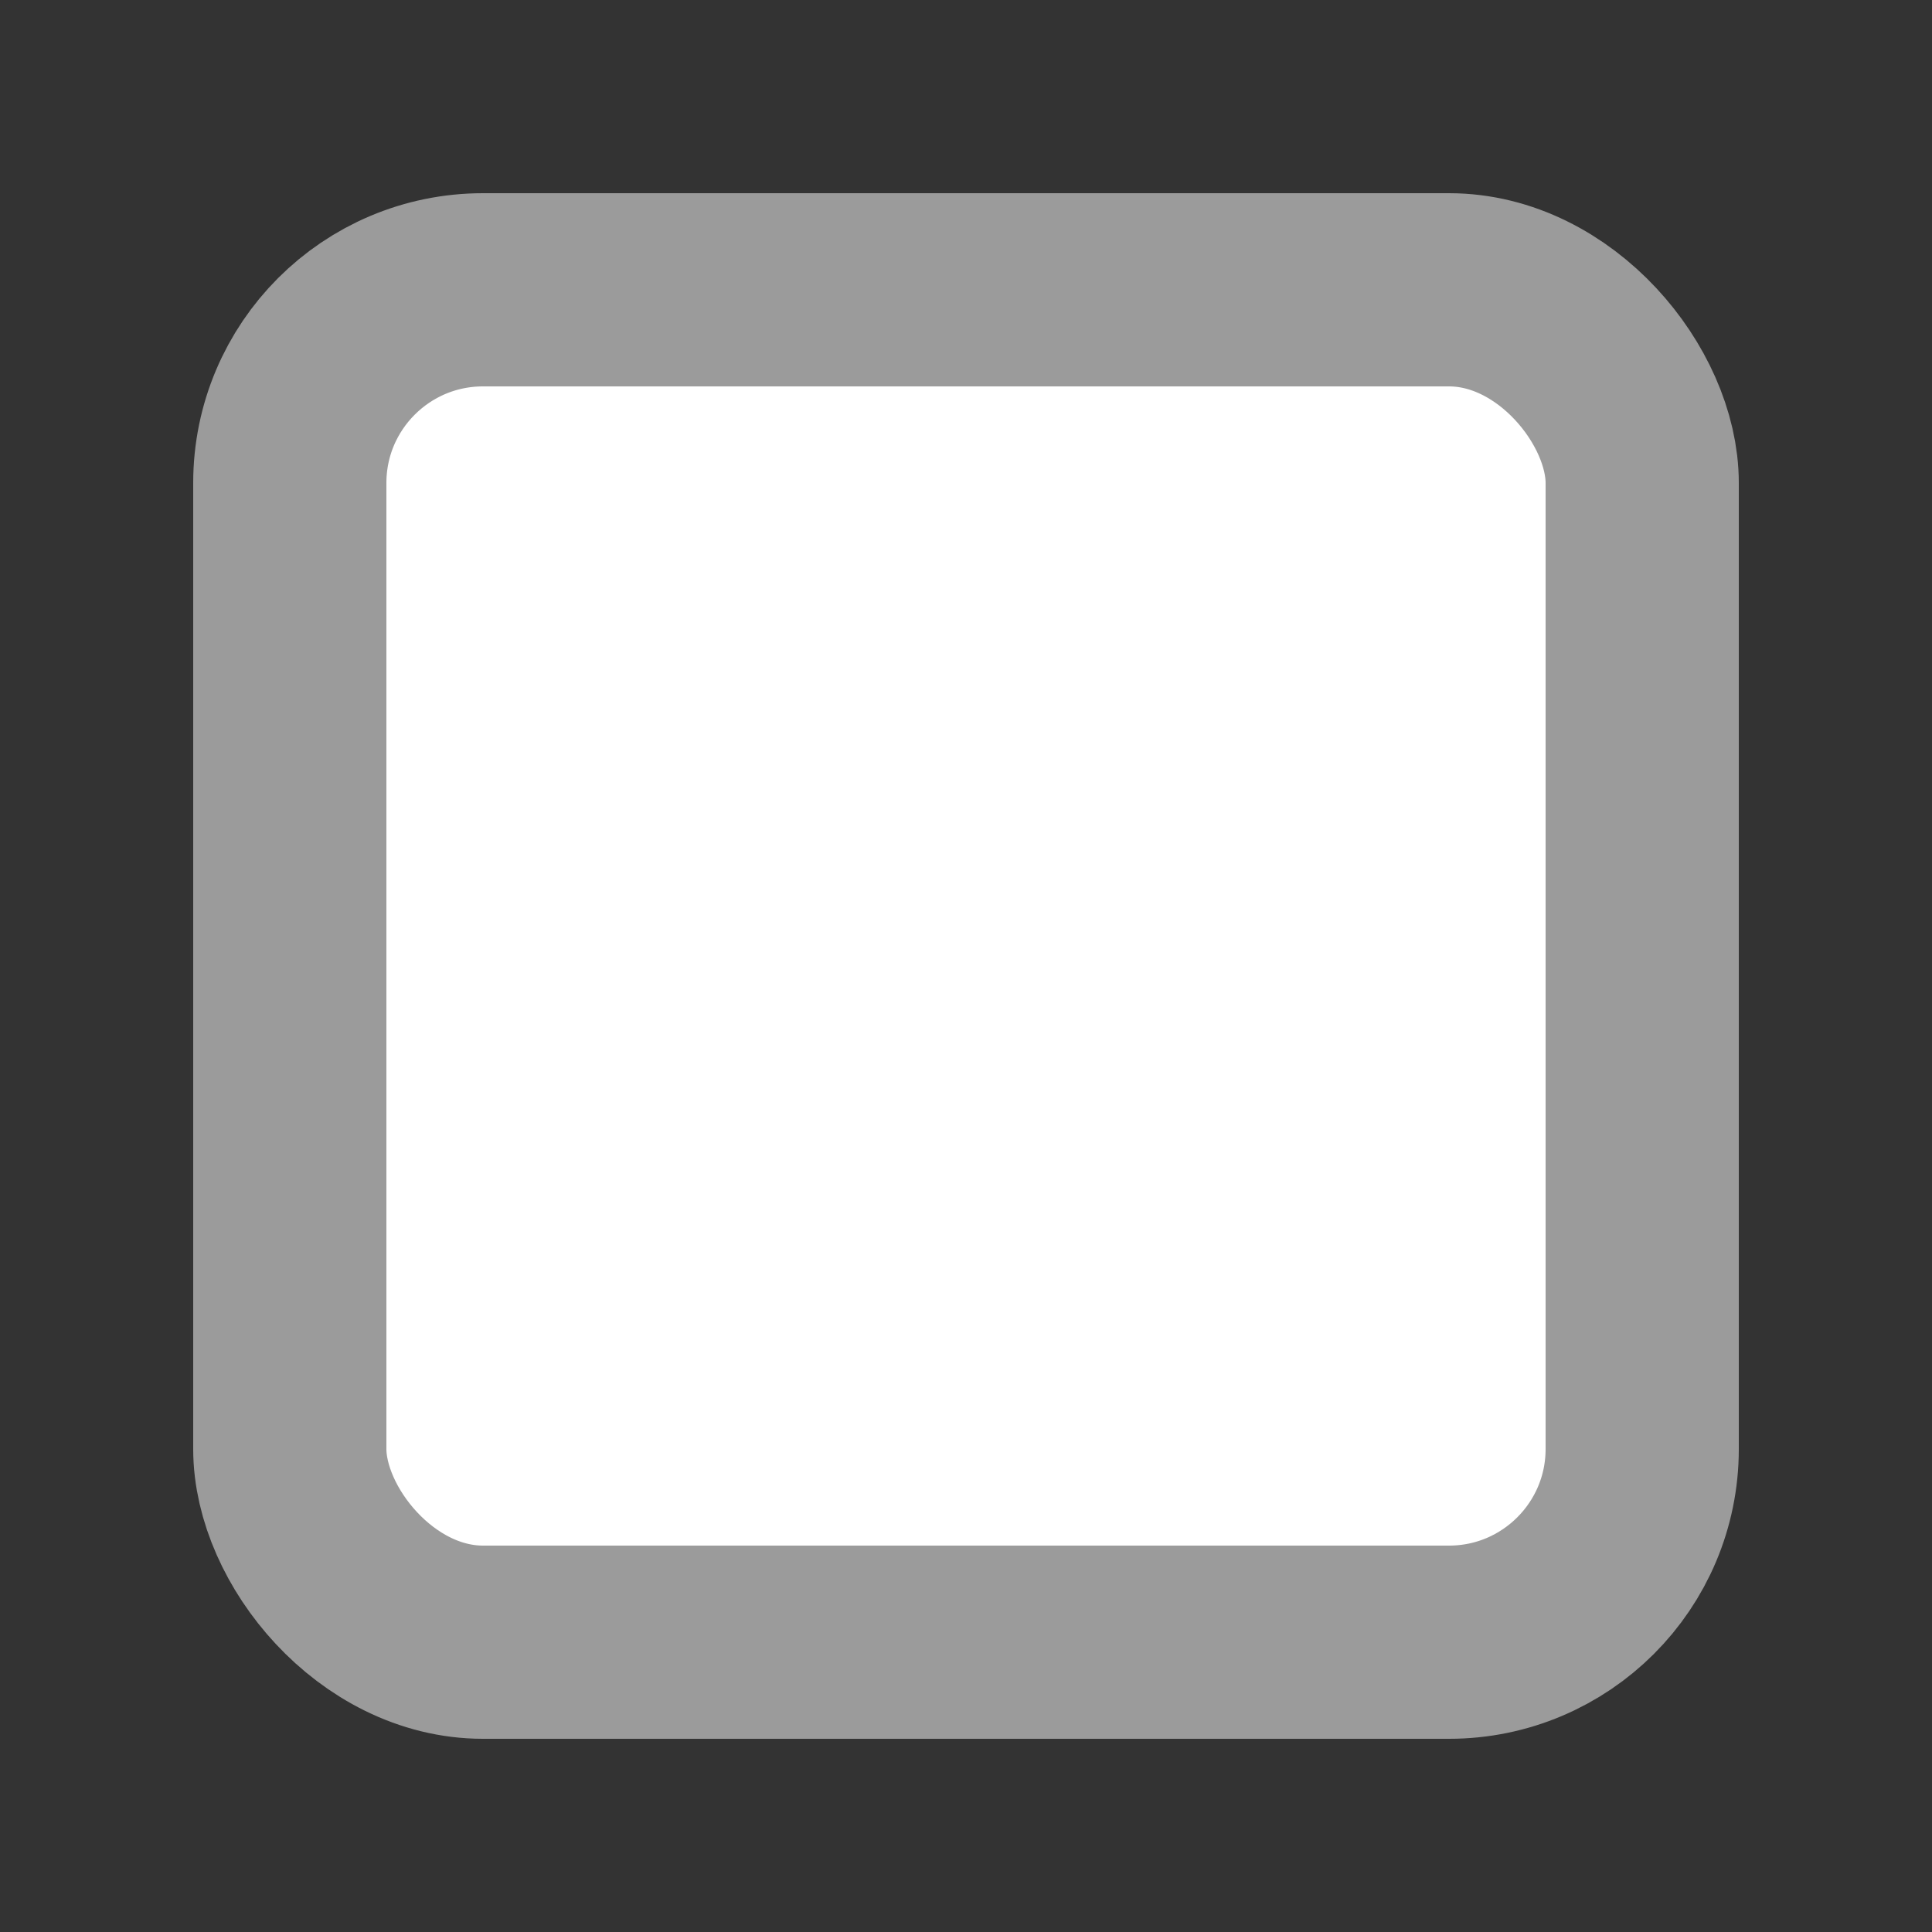 <svg xmlns="http://www.w3.org/2000/svg" viewBox="0 0 20 20">
    <rect x="0" y="0" width="20" height="20" fill="#333333" stroke="none"/>
    <rect x="3" y="3" width="14" height="14" fill="#fff" stroke="#9b9b9b" stroke-width="2" rx="2"/>
</svg>
